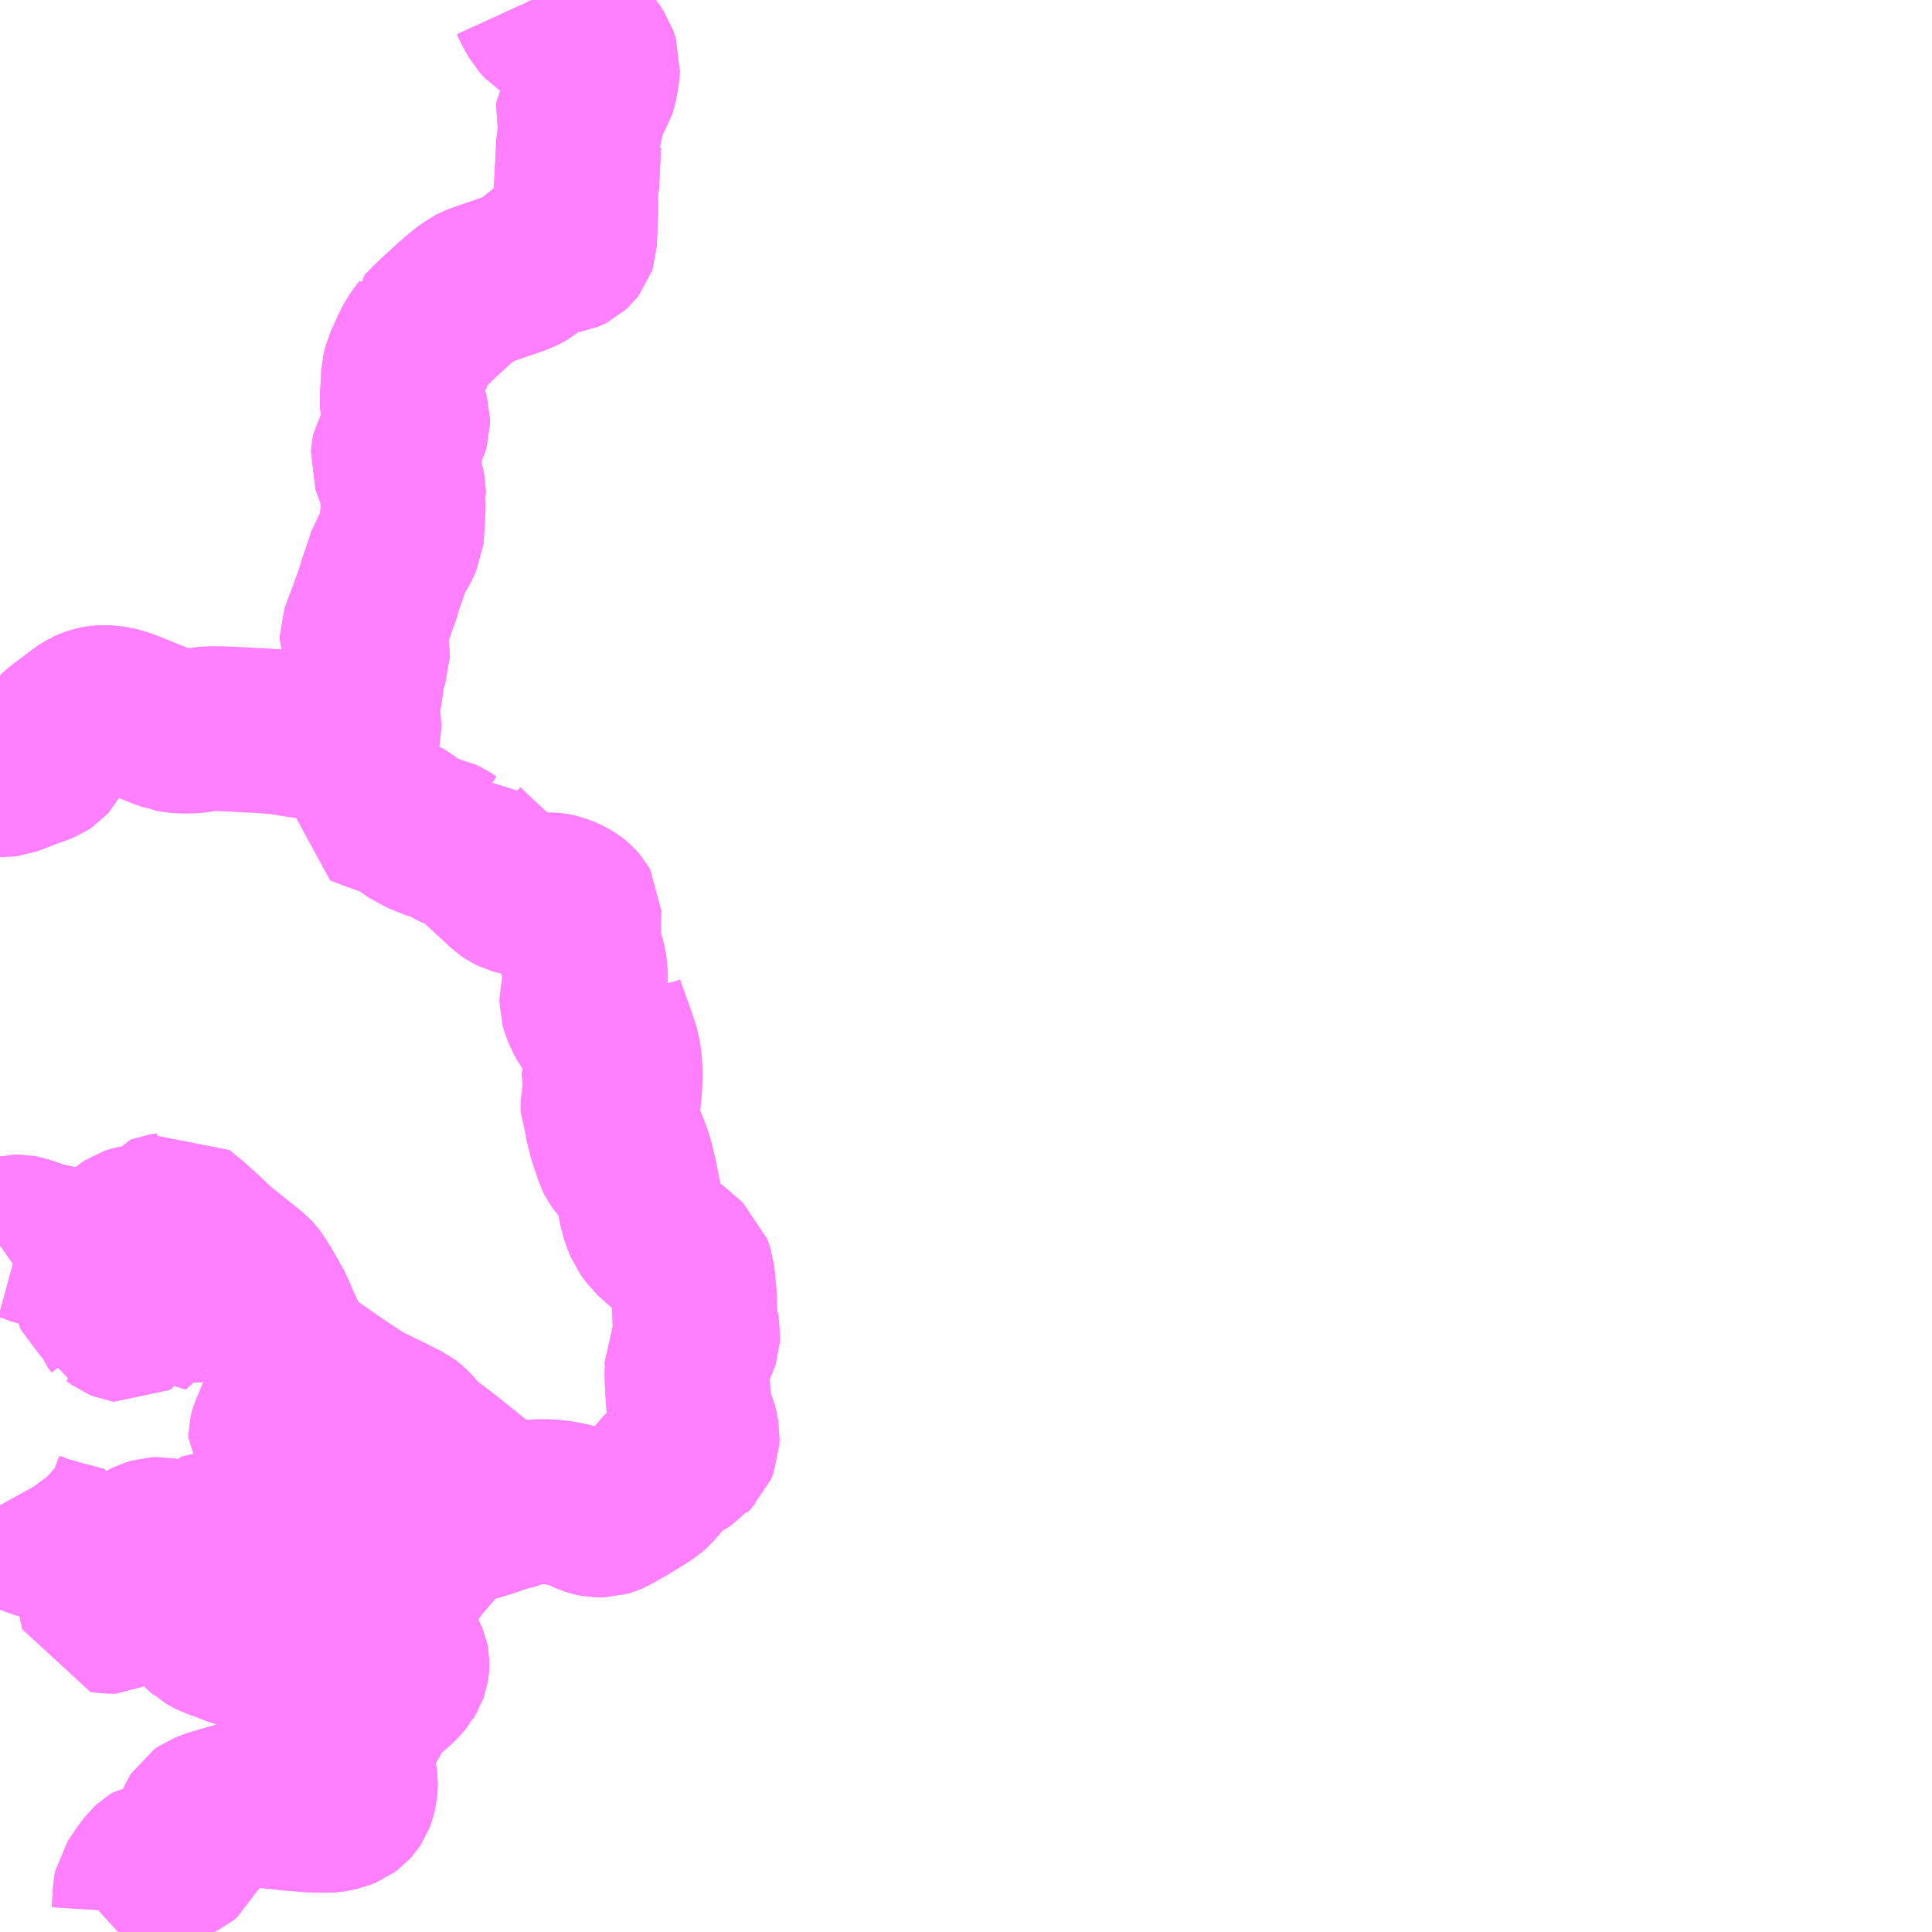 <?xml version="1.0" encoding="UTF-8"?>
<svg  xmlns="http://www.w3.org/2000/svg" xmlns:xlink="http://www.w3.org/1999/xlink" xmlns:go="http://purl.org/svgmap/profile" property="N07_001,N07_002,N07_003,N07_004,N07_005,N07_006,N07_007" viewBox="13104.492 -3076.172 8.789 8.789" go:dataArea="13104.4921875 -3076.171875 8.7890625 8.7890625" >
<globalCoordinateSystem srsName="http://purl.org/crs/84" transform="matrix(100.0,0.0,0.0,-100.0,0.0,0.0)" />
<defs>
 <g id="p0" >
  <circle cx="0.0" cy="0.0" r="3" stroke="green" stroke-width="0.75" vector-effect="non-scaling-stroke" />
 </g>
</defs>
<g fill="none" fill-rule="evenodd" stroke="#FF00FF" stroke-width="0.75" opacity="0.5" vector-effect="non-scaling-stroke" stroke-linejoin="bevel" >
<path content="3,西之表市,スクールバス伊関線,1.5,1.0,1.0," xlink:title="3" d="M13106.912,-3076.172L13106.928,-3076.137L13106.952,-3076.095L13106.973,-3076.072L13106.992,-3076.06L13107.034,-3076.044L13107.145,-3075.983L13107.177,-3075.946L13107.198,-3075.915L13107.211,-3075.877L13107.21,-3075.865L13107.208,-3075.839L13107.198,-3075.785L13107.19,-3075.757L13107.182,-3075.745L13107.133,-3075.701L13107.13,-3075.696L13107.125,-3075.689L13107.124,-3075.67L13107.137,-3075.6L13107.139,-3075.568L13107.132,-3075.555L13107.124,-3075.517L13107.119,-3075.406L13107.117,-3075.384L13107.117,-3075.359L13107.116,-3075.354L13107.115,-3075.328L13107.115,-3075.321L13107.109,-3075.29L13107.111,-3075.244L13107.111,-3075.218L13107.105,-3075.068L13107.102,-3075.059L13107.095,-3075.05L13107.083,-3075.039L13107.075,-3075.035L13107.07,-3075.033L13107.064,-3075.032L13106.993,-3075.032L13106.984,-3075.029L13106.971,-3075.021L13106.952,-3075.006L13106.884,-3074.951L13106.872,-3074.944L13106.843,-3074.931L13106.796,-3074.915L13106.68,-3074.875L13106.653,-3074.864L13106.651,-3074.863L13106.641,-3074.858L13106.637,-3074.855L13106.608,-3074.834L13106.547,-3074.782L13106.541,-3074.776L13106.479,-3074.719L13106.449,-3074.69L13106.421,-3074.661L13106.421,-3074.66L13106.405,-3074.64L13106.389,-3074.615L13106.374,-3074.588L13106.364,-3074.565L13106.354,-3074.543L13106.338,-3074.51L13106.328,-3074.47L13106.322,-3074.351L13106.325,-3074.313L13106.34,-3074.284L13106.346,-3074.263L13106.346,-3074.246L13106.339,-3074.222L13106.326,-3074.194L13106.287,-3074.135L13106.284,-3074.117L13106.279,-3074.075L13106.296,-3074.029L13106.315,-3073.986L13106.323,-3073.959L13106.327,-3073.938L13106.327,-3073.935L13106.324,-3073.915L13106.326,-3073.865L13106.319,-3073.75L13106.317,-3073.731L13106.296,-3073.686L13106.265,-3073.639L13106.239,-3073.558L13106.226,-3073.524L13106.221,-3073.507L13106.212,-3073.476L13106.197,-3073.434L13106.179,-3073.382L13106.161,-3073.336L13106.149,-3073.305L13106.148,-3073.301L13106.14,-3073.278L13106.14,-3073.262L13106.153,-3073.227L13106.161,-3073.209L13106.163,-3073.198L13106.163,-3073.185L13106.145,-3073.134L13106.138,-3073.113L13106.136,-3073.099L13106.133,-3073.041L13106.128,-3073.021L13106.118,-3072.985L13106.101,-3072.946L13106.073,-3072.93L13106.035,-3072.909L13106.017,-3072.901L13105.989,-3072.887L13105.969,-3072.875L13105.953,-3072.862L13105.949,-3072.858L13105.936,-3072.841L13105.918,-3072.825L13105.909,-3072.818L13105.893,-3072.822L13105.861,-3072.826L13105.768,-3072.841L13105.741,-3072.844L13105.704,-3072.846L13105.688,-3072.848L13105.638,-3072.85L13105.543,-3072.855L13105.491,-3072.857L13105.443,-3072.857L13105.414,-3072.854L13105.388,-3072.849L13105.369,-3072.847L13105.331,-3072.846L13105.296,-3072.848L13105.266,-3072.853L13105.257,-3072.857L13105.241,-3072.862L13105.162,-3072.894L13105.069,-3072.932L13105.036,-3072.943L13105.015,-3072.948L13104.989,-3072.952L13104.964,-3072.954L13104.943,-3072.952L13104.926,-3072.949L13104.906,-3072.942L13104.888,-3072.934L13104.887,-3072.933L13104.883,-3072.931L13104.873,-3072.924L13104.773,-3072.849L13104.749,-3072.828L13104.743,-3072.82L13104.738,-3072.807L13104.732,-3072.78L13104.73,-3072.772L13104.725,-3072.758L13104.71,-3072.729L13104.701,-3072.719L13104.689,-3072.711L13104.665,-3072.701L13104.627,-3072.688L13104.561,-3072.662L13104.528,-3072.65L13104.511,-3072.648L13104.492,-3072.648"/>
<path content="3,西之表市,スクールバス現和線,1.5,1.0,1.0," xlink:title="3" d="M13105.094,-3069.054L13105.079,-3069.062L13105.078,-3069.063"/>
<path content="3,西之表市,スクールバス現和線,1.5,1.0,1.0," xlink:title="3" d="M13105.094,-3069.054L13105.091,-3069.063L13105.09,-3069.068L13105.091,-3069.074L13105.098,-3069.09L13105.108,-3069.108L13105.124,-3069.126L13105.139,-3069.14L13105.16,-3069.154L13105.174,-3069.161L13105.198,-3069.168L13105.219,-3069.169L13105.251,-3069.163L13105.287,-3069.16L13105.304,-3069.158L13105.333,-3069.152L13105.373,-3069.143L13105.396,-3069.14L13105.411,-3069.139L13105.415,-3069.141L13105.426,-3069.148L13105.436,-3069.158L13105.454,-3069.178L13105.473,-3069.199L13105.48,-3069.207L13105.488,-3069.211L13105.5,-3069.211L13105.509,-3069.211L13105.54,-3069.207L13105.549,-3069.205L13105.574,-3069.2L13105.589,-3069.195L13105.612,-3069.185L13105.626,-3069.181L13105.629,-3069.181L13105.64,-3069.18L13105.647,-3069.181L13105.654,-3069.182L13105.666,-3069.188L13105.679,-3069.198L13105.711,-3069.224L13105.72,-3069.234L13105.727,-3069.243L13105.732,-3069.252L13105.73,-3069.261L13105.73,-3069.281L13105.732,-3069.291L13105.738,-3069.309L13105.742,-3069.314L13105.749,-3069.318L13105.774,-3069.327L13105.788,-3069.334L13105.799,-3069.342L13105.805,-3069.349L13105.809,-3069.358L13105.815,-3069.379L13105.821,-3069.414L13105.824,-3069.47L13105.826,-3069.492L13105.829,-3069.574L13105.819,-3069.577L13105.761,-3069.607L13105.743,-3069.617L13105.734,-3069.622L13105.728,-3069.627L13105.726,-3069.631L13105.724,-3069.634L13105.724,-3069.638L13105.724,-3069.642L13105.725,-3069.646L13105.727,-3069.652L13105.734,-3069.671L13105.764,-3069.742L13105.773,-3069.766L13105.792,-3069.816L13105.801,-3069.836L13105.81,-3069.857L13105.814,-3069.868L13105.83,-3069.914L13105.838,-3069.96L13105.844,-3069.985L13105.843,-3069.987L13105.829,-3070.001L13105.809,-3070.038L13105.783,-3070.087L13105.754,-3070.151L13105.726,-3070.215L13105.71,-3070.243L13105.708,-3070.246L13105.703,-3070.256L13105.683,-3070.291L13105.654,-3070.339L13105.645,-3070.351L13105.631,-3070.367L13105.508,-3070.465L13105.505,-3070.467L13105.467,-3070.499L13105.447,-3070.519L13105.445,-3070.522L13105.402,-3070.562L13105.349,-3070.609L13105.321,-3070.631L13105.292,-3070.656L13105.259,-3070.645L13105.231,-3070.641L13105.218,-3070.636L13105.209,-3070.623L13105.203,-3070.616L13105.191,-3070.606L13105.176,-3070.599L13105.166,-3070.596L13105.127,-3070.591L13105.097,-3070.585L13105.085,-3070.581L13105.076,-3070.575L13105.065,-3070.566L13105.054,-3070.544L13105.047,-3070.528L13105.043,-3070.515L13105.042,-3070.513L13105.035,-3070.488L13105.027,-3070.451L13105.025,-3070.442L13105.022,-3070.436L13105.012,-3070.421L13104.971,-3070.388L13104.957,-3070.371L13104.952,-3070.364L13104.933,-3070.345L13104.919,-3070.334L13104.92,-3070.376L13104.914,-3070.396L13104.908,-3070.408L13104.895,-3070.42L13104.862,-3070.442L13104.809,-3070.471L13104.799,-3070.476L13104.778,-3070.487L13104.775,-3070.487L13104.75,-3070.497L13104.716,-3070.504L13104.695,-3070.508L13104.675,-3070.513L13104.63,-3070.529L13104.617,-3070.534L13104.584,-3070.543L13104.579,-3070.544L13104.573,-3070.544L13104.558,-3070.544L13104.543,-3070.54L13104.526,-3070.531L13104.512,-3070.521L13104.492,-3070.507"/>
<path content="3,西之表市,スクールバス現和線,1.5,1.0,1.0," xlink:title="3" d="M13107.223,-3071.639L13107.225,-3071.618L13107.233,-3071.588L13107.261,-3071.511L13107.283,-3071.449L13107.299,-3071.4L13107.304,-3071.385L13107.309,-3071.354L13107.312,-3071.323L13107.313,-3071.28L13107.312,-3071.235L13107.301,-3071.123L13107.301,-3071.08L13107.305,-3071.057L13107.312,-3071.028L13107.323,-3070.997L13107.353,-3070.921L13107.364,-3070.888L13107.378,-3070.829L13107.41,-3070.669L13107.42,-3070.635L13107.436,-3070.595L13107.463,-3070.558L13107.511,-3070.515L13107.559,-3070.475L13107.626,-3070.417L13107.641,-3070.372L13107.65,-3070.279L13107.654,-3070.153L13107.663,-3070.122L13107.666,-3070.107L13107.665,-3070.086L13107.661,-3070.074L13107.646,-3070.041L13107.618,-3069.986L13107.619,-3069.946L13107.617,-3069.906L13107.62,-3069.877L13107.62,-3069.866L13107.621,-3069.84L13107.623,-3069.817L13107.624,-3069.803L13107.626,-3069.774L13107.629,-3069.755L13107.637,-3069.727L13107.654,-3069.684L13107.657,-3069.673L13107.663,-3069.641L13107.662,-3069.61L13107.65,-3069.58L13107.632,-3069.563L13107.625,-3069.554L13107.571,-3069.522L13107.539,-3069.499L13107.524,-3069.488L13107.457,-3069.41L13107.441,-3069.396L13107.408,-3069.374L13107.36,-3069.345L13107.333,-3069.328L13107.27,-3069.293L13107.252,-3069.285L13107.236,-3069.28L13107.212,-3069.28L13107.192,-3069.284L13107.176,-3069.289L13107.146,-3069.302L13107.132,-3069.309L13107.11,-3069.318L13107.089,-3069.324L13107.075,-3069.327L13107.067,-3069.329L13107.043,-3069.334L13106.991,-3069.34L13106.927,-3069.34L13106.902,-3069.337L13106.886,-3069.334L13106.844,-3069.323L13106.807,-3069.31L13106.791,-3069.307L13106.772,-3069.303L13106.716,-3069.282L13106.68,-3069.271L13106.611,-3069.251L13106.56,-3069.236L13106.549,-3069.231L13106.541,-3069.228L13106.526,-3069.218L13106.5,-3069.19L13106.386,-3069.056L13106.361,-3069.021L13106.328,-3068.981L13106.313,-3068.963L13106.298,-3068.946L13106.254,-3068.908L13106.216,-3068.86L13106.204,-3068.84L13106.199,-3068.808L13106.206,-3068.778L13106.225,-3068.751L13106.251,-3068.724L13106.273,-3068.707L13106.28,-3068.701L13106.27,-3068.687L13106.263,-3068.681L13106.259,-3068.678L13106.256,-3068.678L13106.254,-3068.677L13106.187,-3068.681L13106.169,-3068.684L13106.148,-3068.683L13106.139,-3068.681L13106.126,-3068.676L13106.093,-3068.655L13106.077,-3068.644L13106.067,-3068.639L13106.062,-3068.639L13106.058,-3068.64L13106.042,-3068.649L13106.025,-3068.657L13106,-3068.659L13105.971,-3068.658L13105.934,-3068.654L13105.903,-3068.649L13105.848,-3068.647L13105.82,-3068.646L13105.741,-3068.645L13105.71,-3068.649L13105.688,-3068.654L13105.65,-3068.666L13105.606,-3068.68L13105.555,-3068.697L13105.528,-3068.708L13105.47,-3068.729L13105.449,-3068.739L13105.432,-3068.749L13105.431,-3068.75L13105.409,-3068.768L13105.398,-3068.781L13105.389,-3068.794L13105.357,-3068.848L13105.35,-3068.86L13105.323,-3068.906L13105.31,-3068.931L13105.29,-3068.966L13105.284,-3068.973L13105.271,-3068.988L13105.248,-3068.999L13105.231,-3069.004L13105.196,-3069.013L13105.164,-3069.023L13105.145,-3069.03L13105.113,-3069.042L13105.101,-3069.048L13105.097,-3069.051L13105.094,-3069.054"/>
<path content="3,西之表市,スクールバス立山線,1.5,1.0,1.0," xlink:title="3" d="M13105.03,-3067.383L13105.042,-3067.394L13105.08,-3067.43L13105.092,-3067.442L13105.096,-3067.451L13105.099,-3067.456L13105.102,-3067.473L13105.108,-3067.571L13105.111,-3067.586L13105.132,-3067.617L13105.148,-3067.641L13105.167,-3067.667L13105.173,-3067.675L13105.188,-3067.689L13105.201,-3067.697L13105.207,-3067.698L13105.284,-3067.713L13105.298,-3067.718L13105.303,-3067.72L13105.314,-3067.725L13105.325,-3067.734L13105.331,-3067.739L13105.336,-3067.75L13105.345,-3067.767L13105.402,-3067.897L13105.407,-3067.905L13105.417,-3067.912L13105.426,-3067.918L13105.463,-3067.932L13105.545,-3067.956L13105.581,-3067.966L13105.593,-3067.968L13105.616,-3067.967L13105.815,-3067.946L13105.877,-3067.941L13105.896,-3067.939L13105.956,-3067.937L13105.979,-3067.937L13105.993,-3067.938L13106.008,-3067.94L13106.037,-3067.946L13106.062,-3067.956L13106.078,-3067.968L13106.088,-3067.979L13106.094,-3067.988L13106.101,-3068.007L13106.107,-3068.031L13106.108,-3068.046L13106.108,-3068.056L13106.108,-3068.064L13106.106,-3068.083L13106.092,-3068.159L13106.091,-3068.178L13106.092,-3068.19L13106.093,-3068.204L13106.095,-3068.221L13106.097,-3068.228L13106.109,-3068.27L13106.128,-3068.304L13106.13,-3068.306L13106.148,-3068.336L13106.198,-3068.423L13106.206,-3068.434L13106.214,-3068.446L13106.282,-3068.505L13106.298,-3068.52L13106.308,-3068.53L13106.32,-3068.544L13106.328,-3068.553L13106.332,-3068.561L13106.336,-3068.567L13106.338,-3068.573L13106.341,-3068.581L13106.342,-3068.588L13106.343,-3068.607L13106.343,-3068.611L13106.342,-3068.616L13106.339,-3068.623L13106.337,-3068.628L13106.326,-3068.648L13106.307,-3068.675L13106.28,-3068.701L13106.273,-3068.707L13106.251,-3068.724L13106.225,-3068.751L13106.206,-3068.778L13106.199,-3068.808L13106.204,-3068.84L13106.216,-3068.86L13106.254,-3068.908L13106.298,-3068.946L13106.313,-3068.963L13106.328,-3068.981L13106.361,-3069.021L13106.386,-3069.056L13106.5,-3069.19L13106.526,-3069.218L13106.541,-3069.228L13106.549,-3069.231L13106.56,-3069.236L13106.611,-3069.251L13106.68,-3069.271L13106.716,-3069.282L13106.772,-3069.303L13106.791,-3069.307L13106.767,-3069.326L13106.728,-3069.357L13106.709,-3069.374L13106.511,-3069.533L13106.469,-3069.565L13106.441,-3069.585L13106.431,-3069.595L13106.406,-3069.615L13106.382,-3069.641L13106.362,-3069.664L13106.349,-3069.677L13106.335,-3069.688L13106.29,-3069.71L13106.25,-3069.731L13106.244,-3069.733L13106.197,-3069.756L13106.183,-3069.763L13106.166,-3069.771L13106.155,-3069.776L13106.138,-3069.786L13106.121,-3069.797L13106.059,-3069.838L13106.025,-3069.861L13105.962,-3069.904L13105.945,-3069.918L13105.936,-3069.923L13105.858,-3069.976L13105.844,-3069.985L13105.843,-3069.987L13105.829,-3070.001L13105.809,-3070.038L13105.783,-3070.087L13105.754,-3070.151L13105.726,-3070.215L13105.71,-3070.243L13105.708,-3070.246L13105.703,-3070.256L13105.683,-3070.291L13105.654,-3070.339L13105.645,-3070.351L13105.631,-3070.367L13105.508,-3070.465L13105.505,-3070.467L13105.467,-3070.499L13105.447,-3070.519L13105.421,-3070.464L13105.416,-3070.455L13105.407,-3070.432L13105.407,-3070.418L13105.417,-3070.394L13105.432,-3070.372L13105.442,-3070.339L13105.447,-3070.314L13105.447,-3070.304L13105.446,-3070.296L13105.427,-3070.243L13105.423,-3070.235L13105.421,-3070.225L13105.422,-3070.217L13105.409,-3070.22L13105.362,-3070.239L13105.355,-3070.241L13105.344,-3070.242L13105.302,-3070.242L13105.274,-3070.23L13105.257,-3070.235L13105.243,-3070.237L13105.226,-3070.24L13105.206,-3070.24L13105.195,-3070.237L13105.188,-3070.234L13105.175,-3070.222L13105.17,-3070.221L13105.154,-3070.219L13105.13,-3070.213L13105.094,-3070.199L13105.086,-3070.193L13105.072,-3070.172L13105.064,-3070.167L13105.057,-3070.168L13105.04,-3070.175L13105.017,-3070.192L13105.006,-3070.197L13104.995,-3070.202L13104.984,-3070.231L13104.981,-3070.241L13104.974,-3070.251L13104.967,-3070.258L13104.957,-3070.263L13104.937,-3070.272L13104.929,-3070.279L13104.922,-3070.294L13104.921,-3070.304L13104.919,-3070.321L13104.919,-3070.334L13104.92,-3070.376L13104.914,-3070.396L13104.908,-3070.408L13104.895,-3070.42L13104.862,-3070.442L13104.809,-3070.471L13104.799,-3070.476L13104.778,-3070.487L13104.775,-3070.487L13104.75,-3070.497L13104.716,-3070.504L13104.695,-3070.508L13104.675,-3070.513L13104.63,-3070.529L13104.617,-3070.534L13104.584,-3070.543L13104.579,-3070.544L13104.573,-3070.544L13104.558,-3070.544L13104.543,-3070.54L13104.526,-3070.531L13104.512,-3070.521L13104.492,-3070.507"/>
<path content="3,西之表市,巡回バス柳原線,1.0,1.0,0.0," xlink:title="3" d="M13105.02,-3070.162L13105.004,-3070.182L13105.002,-3070.188L13104.995,-3070.202"/>
<path content="3,西之表市,巡回バス柳原線,1.0,1.0,0.0," xlink:title="3" d="M13104.995,-3070.202L13104.984,-3070.231L13104.981,-3070.241L13104.974,-3070.251L13104.967,-3070.258L13104.957,-3070.263L13104.937,-3070.272L13104.929,-3070.279L13104.922,-3070.294L13104.921,-3070.304L13104.919,-3070.321L13104.919,-3070.334L13104.92,-3070.376L13104.914,-3070.396L13104.908,-3070.408L13104.895,-3070.42L13104.862,-3070.442L13104.809,-3070.471L13104.799,-3070.476L13104.778,-3070.487L13104.775,-3070.487L13104.75,-3070.497L13104.716,-3070.504L13104.695,-3070.508L13104.675,-3070.513L13104.63,-3070.529L13104.617,-3070.534L13104.584,-3070.543L13104.579,-3070.544L13104.573,-3070.544L13104.558,-3070.544L13104.543,-3070.54L13104.526,-3070.531L13104.512,-3070.521L13104.492,-3070.507"/>
<path content="3,西之表市,巡回バス柳原線,1.0,1.0,0.0," xlink:title="3" d="M13106.912,-3076.172L13106.928,-3076.137L13106.952,-3076.095L13106.973,-3076.072L13106.992,-3076.06L13107.034,-3076.044L13107.145,-3075.983L13107.177,-3075.946L13107.198,-3075.915L13107.211,-3075.877L13107.21,-3075.865L13107.208,-3075.839L13107.198,-3075.785L13107.19,-3075.757L13107.182,-3075.745L13107.133,-3075.701L13107.13,-3075.696L13107.125,-3075.689L13107.124,-3075.67L13107.137,-3075.6L13107.139,-3075.568L13107.132,-3075.555L13107.124,-3075.517L13107.119,-3075.406L13107.117,-3075.384L13107.117,-3075.359L13107.116,-3075.354L13107.115,-3075.328L13107.115,-3075.321L13107.109,-3075.29L13107.111,-3075.244L13107.111,-3075.218L13107.105,-3075.068L13107.102,-3075.059L13107.095,-3075.05L13107.083,-3075.039L13107.075,-3075.035L13107.07,-3075.033L13107.064,-3075.032L13106.993,-3075.032L13106.984,-3075.029L13106.971,-3075.021L13106.952,-3075.006L13106.884,-3074.951L13106.872,-3074.944L13106.843,-3074.931L13106.796,-3074.915L13106.68,-3074.875L13106.653,-3074.864L13106.651,-3074.863L13106.641,-3074.858L13106.637,-3074.855L13106.608,-3074.834L13106.547,-3074.782L13106.541,-3074.776L13106.479,-3074.719L13106.449,-3074.69L13106.421,-3074.661L13106.421,-3074.66L13106.405,-3074.64L13106.389,-3074.615L13106.374,-3074.588L13106.364,-3074.565L13106.354,-3074.543L13106.338,-3074.51L13106.328,-3074.47L13106.322,-3074.351L13106.325,-3074.313L13106.34,-3074.284L13106.346,-3074.263L13106.346,-3074.246L13106.339,-3074.222L13106.326,-3074.194L13106.287,-3074.135L13106.284,-3074.117L13106.279,-3074.075L13106.296,-3074.029L13106.315,-3073.986L13106.323,-3073.959L13106.327,-3073.938L13106.327,-3073.935L13106.324,-3073.915L13106.326,-3073.865L13106.319,-3073.75L13106.317,-3073.731L13106.296,-3073.686L13106.265,-3073.639L13106.239,-3073.558L13106.226,-3073.524L13106.221,-3073.507L13106.212,-3073.476L13106.197,-3073.434L13106.179,-3073.382L13106.161,-3073.336L13106.149,-3073.305L13106.148,-3073.301L13106.14,-3073.278L13106.14,-3073.262L13106.153,-3073.227L13106.161,-3073.209L13106.163,-3073.198L13106.163,-3073.185L13106.145,-3073.134L13106.138,-3073.113L13106.136,-3073.099L13106.133,-3073.041L13106.128,-3073.021L13106.118,-3072.985L13106.101,-3072.946L13106.105,-3072.936L13106.116,-3072.915L13106.122,-3072.897L13106.125,-3072.879L13106.125,-3072.862L13106.122,-3072.847L13106.088,-3072.728L13106.095,-3072.726L13106.254,-3072.671L13106.26,-3072.669L13106.248,-3072.641L13106.24,-3072.632L13106.236,-3072.631L13106.223,-3072.629L13106.182,-3072.633L13106.166,-3072.636L13106.147,-3072.636L13106.141,-3072.632L13106.138,-3072.627L13106.137,-3072.584L13106.133,-3072.568L13106.124,-3072.537L13106.12,-3072.52L13106.134,-3072.515L13106.151,-3072.508L13106.174,-3072.499L13106.193,-3072.492L13106.29,-3072.457L13106.31,-3072.448L13106.323,-3072.44L13106.349,-3072.422L13106.365,-3072.409L13106.386,-3072.394L13106.404,-3072.387L13106.419,-3072.38L13106.461,-3072.363L13106.474,-3072.358L13106.5,-3072.353L13106.513,-3072.347L13106.545,-3072.326L13106.562,-3072.319L13106.584,-3072.318L13106.599,-3072.322L13106.604,-3072.316L13106.618,-3072.303L13106.658,-3072.265L13106.7,-3072.226L13106.802,-3072.132L13106.815,-3072.123L13106.831,-3072.115L13106.852,-3072.109L13106.871,-3072.106L13106.935,-3072.103L13106.997,-3072.101L13107.01,-3072.1L13107.029,-3072.096L13107.057,-3072.085L13107.076,-3072.076L13107.095,-3072.064L13107.106,-3072.055L13107.119,-3072.04L13107.126,-3072.028L13107.126,-3072.026L13107.125,-3072.007L13107.124,-3071.985L13107.124,-3071.979L13107.124,-3071.905L13107.126,-3071.877L13107.133,-3071.844L13107.147,-3071.796L13107.155,-3071.755L13107.155,-3071.701L13107.149,-3071.669L13107.14,-3071.634L13107.139,-3071.63L13107.139,-3071.609L13107.143,-3071.595L13107.156,-3071.559L13107.166,-3071.542L13107.185,-3071.512L13107.203,-3071.49L13107.268,-3071.408L13107.272,-3071.4L13107.272,-3071.397L13107.272,-3071.391L13107.269,-3071.382L13107.258,-3071.364L13107.245,-3071.342L13107.237,-3071.331L13107.241,-3071.296L13107.245,-3071.237L13107.244,-3071.229L13107.244,-3071.205L13107.242,-3071.197L13107.235,-3071.14L13107.235,-3071.117L13107.248,-3071.088L13107.269,-3071.002L13107.272,-3070.993L13107.282,-3070.964L13107.298,-3070.916L13107.305,-3070.902L13107.313,-3070.891L13107.35,-3070.852L13107.362,-3070.84L13107.378,-3070.829L13107.41,-3070.669L13107.42,-3070.635L13107.436,-3070.595L13107.463,-3070.558L13107.511,-3070.515L13107.559,-3070.475L13107.626,-3070.417L13107.641,-3070.372L13107.65,-3070.279L13107.654,-3070.153L13107.663,-3070.122L13107.666,-3070.107L13107.665,-3070.086L13107.661,-3070.074L13107.646,-3070.041L13107.618,-3069.986L13107.619,-3069.946L13107.617,-3069.906L13107.62,-3069.877L13107.62,-3069.866L13107.621,-3069.84L13107.623,-3069.817L13107.624,-3069.803L13107.626,-3069.774L13107.629,-3069.755L13107.637,-3069.727L13107.654,-3069.684L13107.657,-3069.673L13107.663,-3069.641L13107.662,-3069.61L13107.65,-3069.58L13107.632,-3069.563L13107.625,-3069.554L13107.571,-3069.522L13107.539,-3069.499L13107.524,-3069.488L13107.457,-3069.41L13107.441,-3069.396L13107.408,-3069.374L13107.36,-3069.345L13107.333,-3069.328L13107.27,-3069.293L13107.252,-3069.285L13107.236,-3069.28L13107.212,-3069.28L13107.192,-3069.284L13107.176,-3069.289L13107.146,-3069.302L13107.132,-3069.309L13107.11,-3069.318L13107.089,-3069.324L13107.075,-3069.327L13107.067,-3069.329L13107.043,-3069.334L13106.991,-3069.34L13106.927,-3069.34L13106.902,-3069.337L13106.886,-3069.334L13106.844,-3069.323L13106.807,-3069.31L13106.791,-3069.307L13106.767,-3069.326L13106.728,-3069.357L13106.709,-3069.374L13106.511,-3069.533L13106.469,-3069.565L13106.441,-3069.585L13106.431,-3069.595L13106.406,-3069.615L13106.382,-3069.641L13106.362,-3069.664L13106.349,-3069.677L13106.335,-3069.688L13106.29,-3069.71L13106.25,-3069.731L13106.244,-3069.733L13106.197,-3069.756L13106.183,-3069.763L13106.166,-3069.771L13106.153,-3069.773L13106.137,-3069.773L13106.115,-3069.771L13106.103,-3069.767L13106.096,-3069.764L13106.09,-3069.76L13106.081,-3069.754L13106.078,-3069.751L13106.075,-3069.747L13106.071,-3069.741L13106.066,-3069.733L13106.033,-3069.67L13106.025,-3069.658L13106.017,-3069.646L13106.003,-3069.632L13105.989,-3069.618L13105.974,-3069.604L13105.942,-3069.579L13105.923,-3069.567L13105.907,-3069.559L13105.899,-3069.557L13105.89,-3069.556L13105.878,-3069.557L13105.871,-3069.559L13105.864,-3069.561L13105.841,-3069.57L13105.829,-3069.574L13105.819,-3069.577L13105.761,-3069.607L13105.743,-3069.617L13105.734,-3069.622L13105.728,-3069.627L13105.726,-3069.631L13105.724,-3069.634L13105.724,-3069.638L13105.724,-3069.642L13105.725,-3069.646L13105.727,-3069.652L13105.734,-3069.671L13105.764,-3069.742L13105.773,-3069.766L13105.792,-3069.816L13105.801,-3069.836L13105.81,-3069.857L13105.814,-3069.868L13105.83,-3069.914L13105.838,-3069.96L13105.844,-3069.985L13105.843,-3069.987L13105.829,-3070.001L13105.809,-3070.038L13105.783,-3070.087L13105.754,-3070.151L13105.726,-3070.215L13105.71,-3070.243L13105.708,-3070.246L13105.703,-3070.256L13105.683,-3070.291L13105.654,-3070.339L13105.645,-3070.351L13105.631,-3070.367L13105.508,-3070.465L13105.505,-3070.467L13105.467,-3070.499L13105.447,-3070.519L13105.421,-3070.464L13105.416,-3070.455L13105.407,-3070.432L13105.407,-3070.418L13105.417,-3070.394L13105.432,-3070.372L13105.442,-3070.339L13105.447,-3070.314L13105.447,-3070.304L13105.446,-3070.296L13105.427,-3070.243L13105.423,-3070.235L13105.421,-3070.225L13105.422,-3070.217L13105.409,-3070.22L13105.362,-3070.239L13105.355,-3070.241L13105.344,-3070.242L13105.302,-3070.242L13105.274,-3070.23L13105.257,-3070.235L13105.243,-3070.237L13105.226,-3070.24L13105.206,-3070.24L13105.195,-3070.237L13105.188,-3070.234L13105.175,-3070.222L13105.17,-3070.221L13105.154,-3070.219L13105.13,-3070.213L13105.094,-3070.199L13105.086,-3070.193L13105.072,-3070.172L13105.064,-3070.167L13105.057,-3070.168L13105.04,-3070.175L13105.017,-3070.192L13105.006,-3070.197L13104.995,-3070.202"/>
<path content="3,西之表市,巡回バス立山線,1.0,1.0,0.0," xlink:title="3" d="M13105.03,-3067.383L13105.042,-3067.394L13105.08,-3067.43L13105.092,-3067.442L13105.096,-3067.451L13105.099,-3067.456L13105.102,-3067.473L13105.108,-3067.571L13105.111,-3067.586L13105.132,-3067.617L13105.148,-3067.641L13105.167,-3067.667L13105.173,-3067.675L13105.188,-3067.689L13105.201,-3067.697L13105.207,-3067.698L13105.284,-3067.713L13105.298,-3067.718L13105.303,-3067.72L13105.314,-3067.725L13105.325,-3067.734L13105.331,-3067.739L13105.336,-3067.75L13105.345,-3067.767L13105.402,-3067.897L13105.407,-3067.905L13105.417,-3067.912L13105.426,-3067.918L13105.463,-3067.932L13105.545,-3067.956L13105.581,-3067.966L13105.593,-3067.968L13105.616,-3067.967L13105.815,-3067.946L13105.877,-3067.941L13105.896,-3067.939L13105.956,-3067.937L13105.979,-3067.937L13105.993,-3067.938L13106.008,-3067.94L13106.037,-3067.946L13106.062,-3067.956L13106.078,-3067.968L13106.088,-3067.979L13106.094,-3067.988L13106.101,-3068.007L13106.107,-3068.031L13106.108,-3068.046L13106.108,-3068.056L13106.108,-3068.064L13106.106,-3068.083L13106.092,-3068.159L13106.091,-3068.178L13106.092,-3068.19L13106.093,-3068.204L13106.095,-3068.221L13106.097,-3068.228L13106.109,-3068.27L13106.128,-3068.304L13106.13,-3068.306L13106.148,-3068.336L13106.198,-3068.423L13106.206,-3068.434L13106.214,-3068.446L13106.282,-3068.505L13106.298,-3068.52L13106.308,-3068.53L13106.32,-3068.544L13106.328,-3068.553L13106.332,-3068.561L13106.336,-3068.567L13106.338,-3068.573L13106.341,-3068.581L13106.342,-3068.588L13106.343,-3068.607L13106.343,-3068.611L13106.342,-3068.616L13106.339,-3068.623L13106.337,-3068.628L13106.326,-3068.648L13106.307,-3068.675L13106.28,-3068.701L13106.27,-3068.687L13106.263,-3068.681L13106.259,-3068.678L13106.256,-3068.678L13106.254,-3068.677L13106.187,-3068.681L13106.169,-3068.684L13106.148,-3068.683L13106.139,-3068.681L13106.126,-3068.676L13106.093,-3068.655L13106.077,-3068.644L13106.067,-3068.639L13106.062,-3068.639L13106.058,-3068.64L13106.042,-3068.649L13106.025,-3068.657L13106,-3068.659L13105.971,-3068.658L13105.934,-3068.654L13105.903,-3068.649L13105.848,-3068.647L13105.82,-3068.646L13105.741,-3068.645L13105.71,-3068.649L13105.688,-3068.654L13105.65,-3068.666L13105.606,-3068.68L13105.555,-3068.697L13105.528,-3068.708L13105.47,-3068.729L13105.449,-3068.739L13105.432,-3068.749L13105.431,-3068.75L13105.409,-3068.768L13105.398,-3068.781L13105.389,-3068.794L13105.357,-3068.848L13105.35,-3068.86L13105.32,-3068.867L13105.291,-3068.881L13105.285,-3068.888L13105.282,-3068.897L13105.278,-3068.923L13105.272,-3068.933L13105.263,-3068.941L13105.237,-3068.948L13105.226,-3068.951L13105.212,-3068.952L13105.198,-3068.951L13105.186,-3068.944L13105.159,-3068.923L13105.146,-3068.914L13105.134,-3068.909L13105.125,-3068.906L13105.117,-3068.902L13105.109,-3068.897L13105.09,-3068.879L13105.074,-3068.869L13105.029,-3068.847L13105.02,-3068.842L13104.985,-3068.842L13104.958,-3068.846L13104.954,-3068.863L13104.951,-3068.88L13104.947,-3068.909L13104.939,-3068.947L13104.923,-3069.012L13104.918,-3069.042L13104.916,-3069.062L13104.911,-3069.081L13104.904,-3069.088L13104.878,-3069.111L13104.863,-3069.129L13104.852,-3069.132L13104.843,-3069.135L13104.792,-3069.148L13104.743,-3069.161L13104.735,-3069.164L13104.666,-3069.184L13104.629,-3069.198L13104.614,-3069.206L13104.595,-3069.216L13104.557,-3069.244L13104.533,-3069.266L13104.528,-3069.271L13104.503,-3069.305L13104.492,-3069.325"/>
</g>
</svg>

